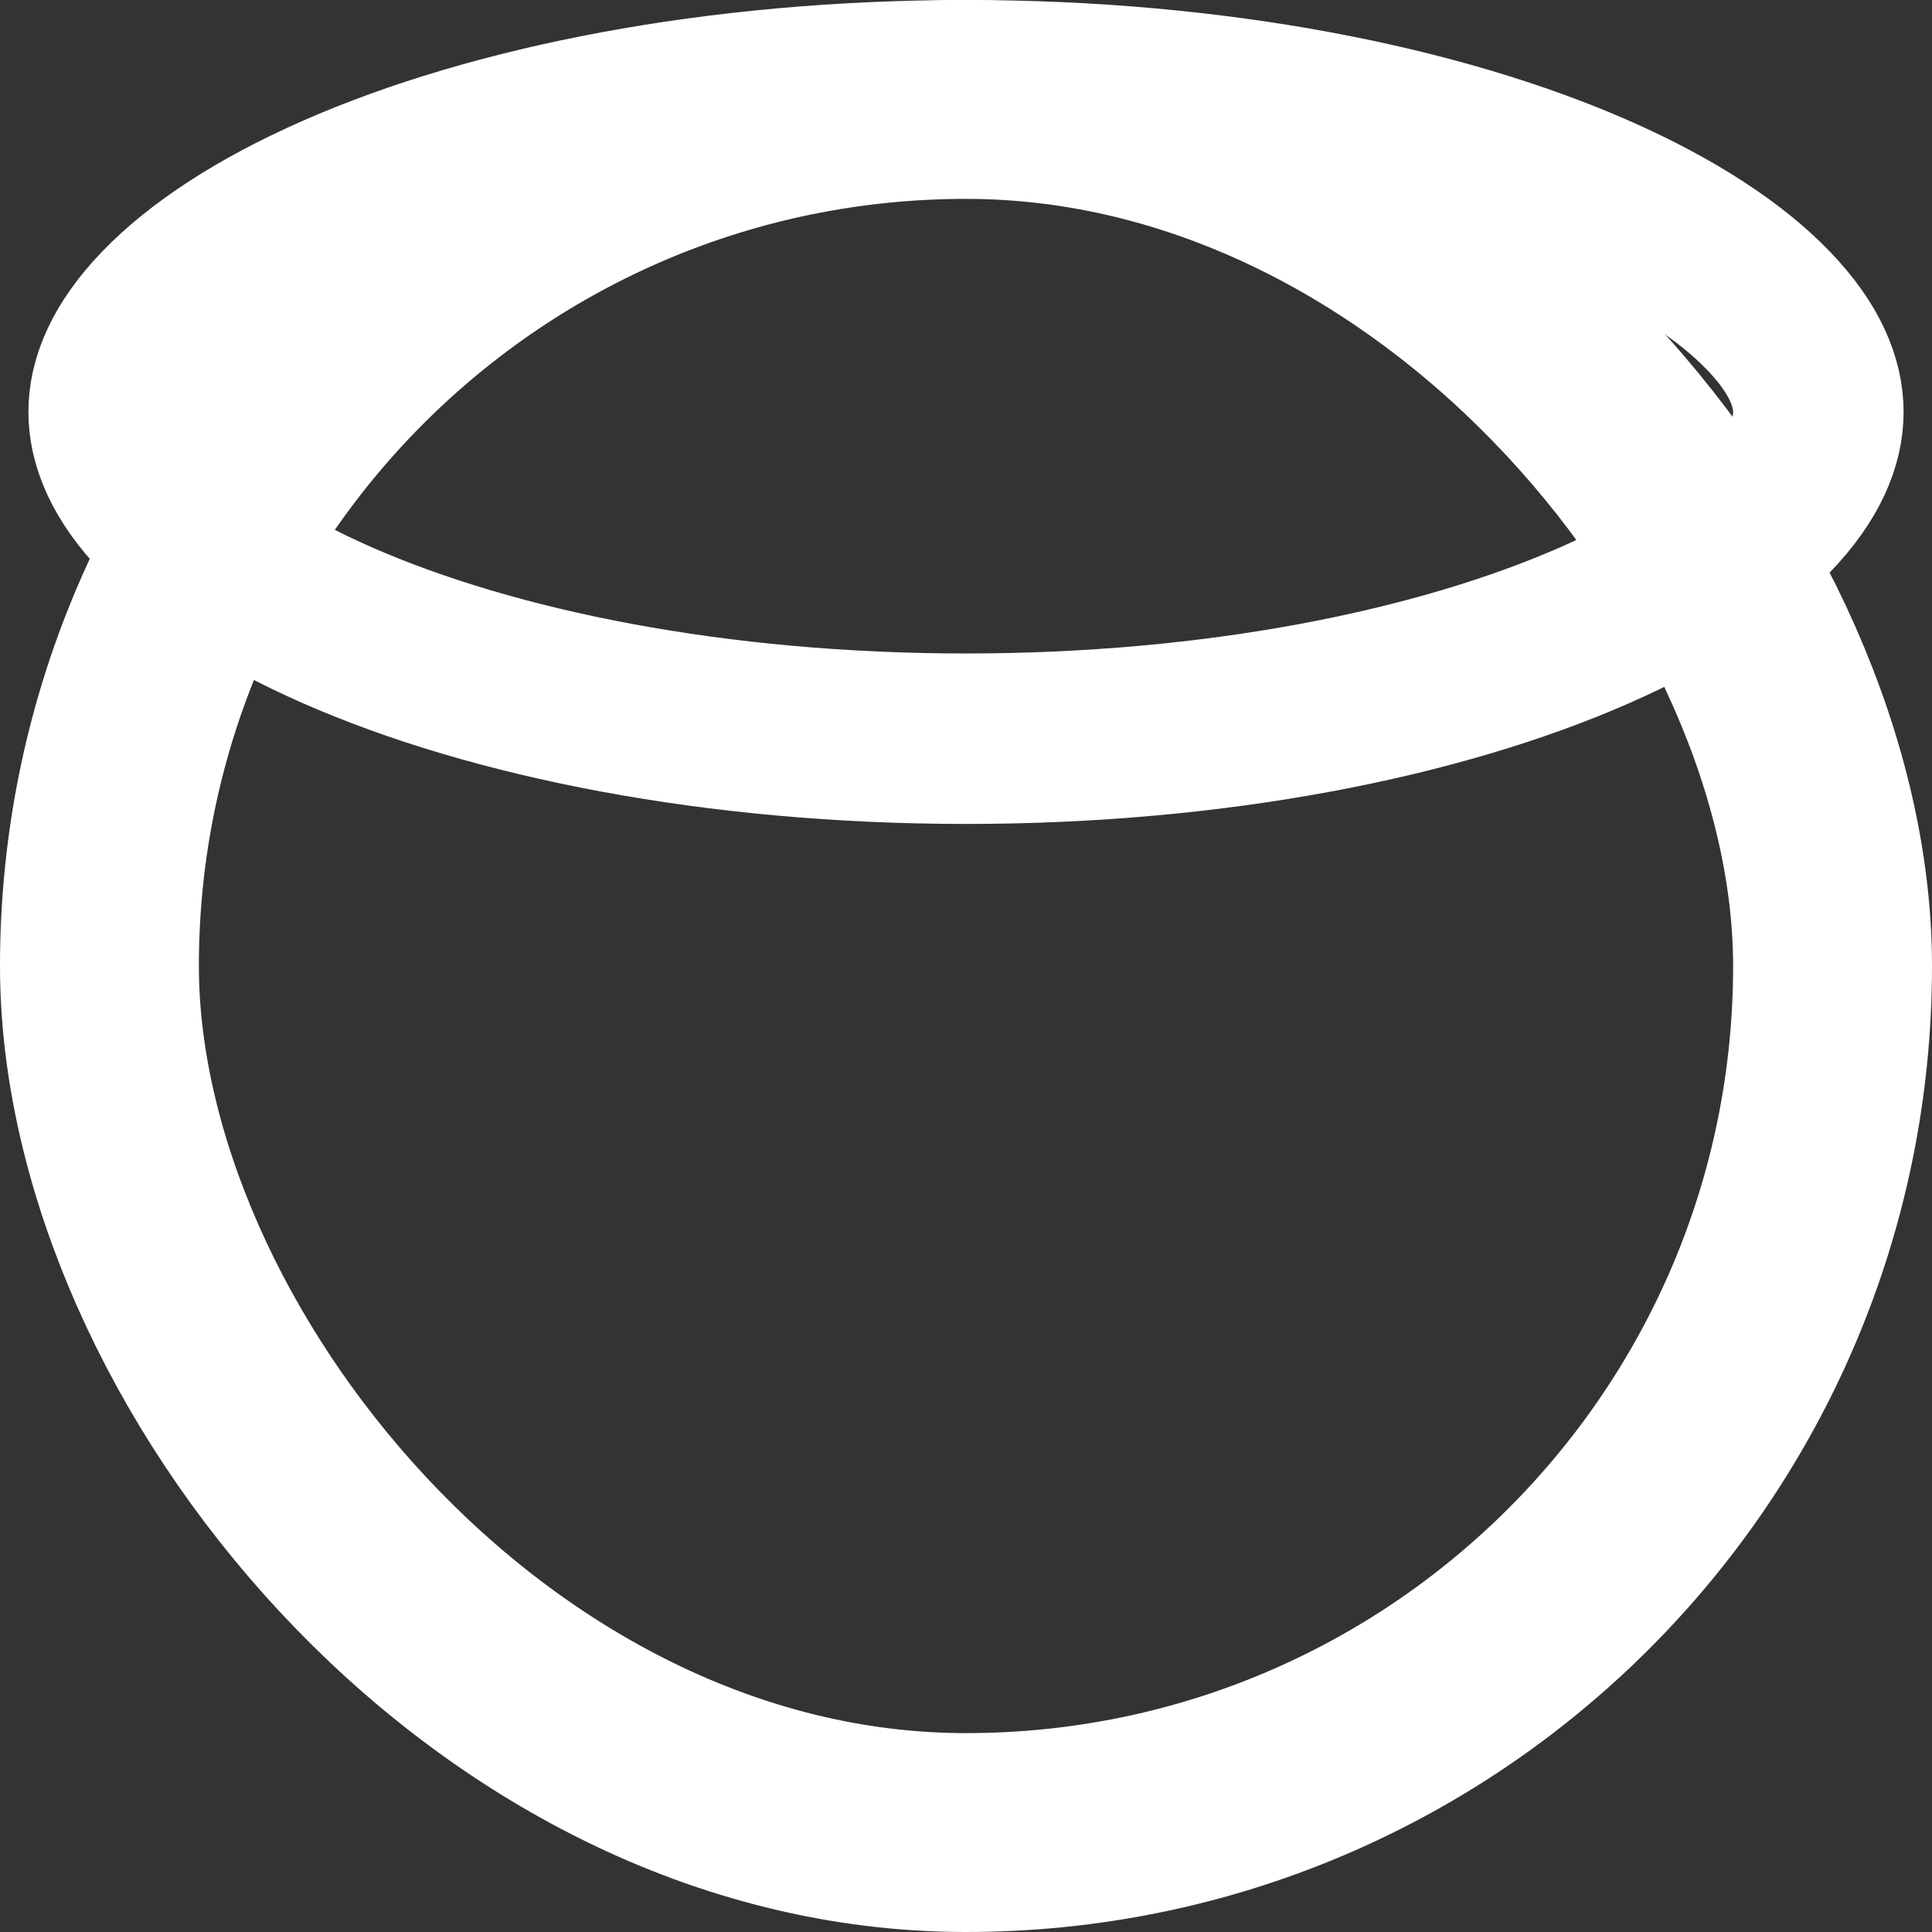 <svg width="68" height="68" viewBox="0 0 68 68" fill="none" xmlns="http://www.w3.org/2000/svg">
<rect x="0" y="0" width="68" height="68" fill="#333333" stroke="none"/>
<rect x="3.5" y="3.5" width="61" height="61" rx="30.5" stroke="white" stroke-width="7"/>
<path d="M64 14.5C64 15.514 63.545 16.713 62.245 18.064C60.932 19.428 58.887 20.794 56.128 22.006C50.618 24.427 42.797 26 34 26C25.203 26 17.382 24.427 11.872 22.006C9.113 20.794 7.068 19.428 5.755 18.064C4.455 16.713 4 15.514 4 14.5C4 13.486 4.455 12.287 5.755 10.937C7.068 9.572 9.113 8.206 11.872 6.994C17.382 4.573 25.203 3 34 3C42.797 3 50.618 4.573 56.128 6.994C58.887 8.206 60.932 9.572 62.245 10.937C63.545 12.287 64 13.486 64 14.5Z" stroke="white" stroke-width="6"/>
</svg>
